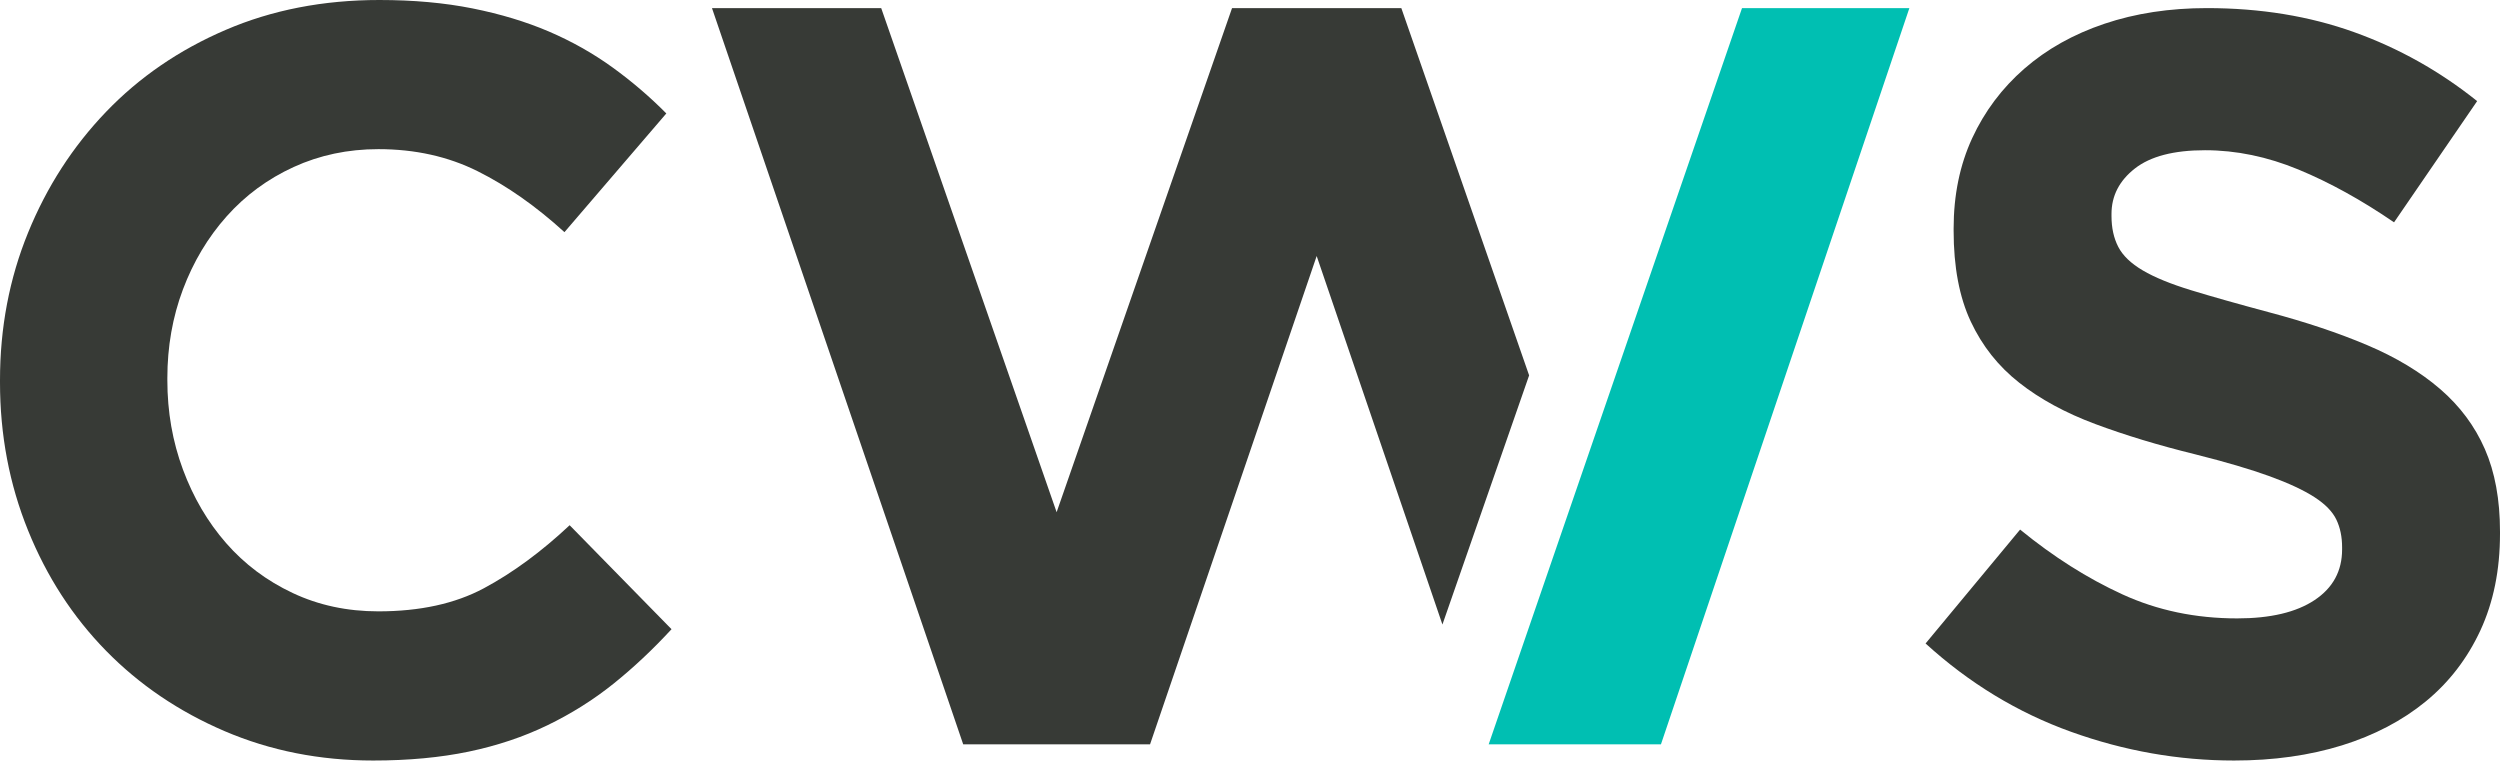 <?xml version="1.0" encoding="UTF-8"?>
<svg width="100px" height="31px" viewBox="0 0 100 31" version="1.1" xmlns="http://www.w3.org/2000/svg" xmlns:xlink="http://www.w3.org/1999/xlink">
    <title>E3B435A3-AED2-4961-AE4E-A5CAF0C0DD6D</title>
    <g id="SitoCWS" stroke="none" stroke-width="1" fill="none" fill-rule="evenodd">
        <g id="Home" transform="translate(-176, -9834)">
            <g id="footer" transform="translate(0, 9618)">
                <g id="Group-18" transform="translate(176, 216)">
                    <g id="Logo_CWS_2019">
                        <path d="M24.533,27.354 C23.728,27.998 22.848,28.551 21.892,29.013 C20.936,29.476 19.889,29.826 18.753,30.064 C17.616,30.301 16.341,30.421 14.927,30.421 C12.792,30.421 10.811,30.028 8.981,29.244 C7.152,28.46 5.572,27.389 4.241,26.03 C2.911,24.672 1.871,23.068 1.123,21.219 C0.374,19.37 0,17.395 0,15.294 L0,15.21 C0,13.109 0.374,11.142 1.123,9.307 C1.871,7.473 2.911,5.861 4.241,4.475 C5.572,3.088 7.165,1.996 9.023,1.198 C10.88,0.399 12.932,0 15.177,0 C16.535,0 17.776,0.112 18.898,0.336 C20.021,0.561 21.04,0.869 21.954,1.26 C22.869,1.653 23.715,2.129 24.491,2.689 C25.267,3.25 25.988,3.866 26.653,4.538 L22.578,9.286 C21.441,8.25 20.284,7.437 19.106,6.849 C17.928,6.261 16.604,5.966 15.135,5.966 C13.915,5.966 12.786,6.205 11.746,6.681 C10.707,7.157 9.813,7.815 9.064,8.656 C8.316,9.496 7.734,10.47 7.318,11.576 C6.902,12.683 6.694,13.866 6.694,15.126 L6.694,15.21 C6.694,16.471 6.902,17.662 7.318,18.782 C7.734,19.903 8.309,20.883 9.044,21.723 C9.778,22.563 10.665,23.229 11.705,23.719 C12.744,24.209 13.888,24.454 15.135,24.454 C16.798,24.454 18.205,24.146 19.356,23.53 C20.506,22.914 21.649,22.074 22.786,21.009 L26.861,25.168 C26.112,25.981 25.336,26.71 24.533,27.354" id="Fill-1" fill="#373A36"></path>
                        <path d="M99.216,25.216 C98.692,26.345 97.963,27.293 97.028,28.059 C96.091,28.826 94.975,29.411 93.678,29.815 C92.38,30.218 90.942,30.421 89.363,30.421 C87.147,30.421 84.972,30.038 82.84,29.271 C80.707,28.505 78.768,27.328 77.023,25.739 L80.804,21.183 C82.134,22.27 83.497,23.134 84.897,23.775 C86.295,24.416 87.826,24.736 89.488,24.736 C90.817,24.736 91.849,24.492 92.583,24.004 C93.317,23.517 93.684,22.841 93.684,21.977 L93.684,21.893 C93.684,21.475 93.608,21.106 93.455,20.786 C93.302,20.466 93.011,20.166 92.58,19.887 C92.15,19.609 91.553,19.329 90.789,19.051 C90.025,18.773 89.032,18.48 87.81,18.173 C86.338,17.811 85.005,17.407 83.81,16.961 C82.616,16.515 81.602,15.965 80.77,15.309 C79.936,14.655 79.29,13.84 78.832,12.864 C78.374,11.889 78.145,10.677 78.145,9.227 L78.145,9.144 C78.145,7.806 78.392,6.601 78.887,5.528 C79.383,4.455 80.077,3.529 80.972,2.748 C81.867,1.968 82.935,1.369 84.176,0.951 C85.418,0.532 86.787,0.324 88.283,0.324 C90.415,0.324 92.376,0.644 94.162,1.285 C95.949,1.926 97.59,2.846 99.086,4.044 L95.762,8.893 C94.459,8.001 93.186,7.298 91.939,6.782 C90.693,6.267 89.446,6.009 88.2,6.009 C86.953,6.009 86.018,6.253 85.395,6.74 C84.772,7.228 84.46,7.834 84.46,8.558 L84.46,8.642 C84.46,9.116 84.551,9.527 84.731,9.875 C84.911,10.224 85.238,10.538 85.71,10.816 C86.182,11.095 86.828,11.359 87.647,11.61 C88.467,11.861 89.501,12.153 90.751,12.488 C92.223,12.879 93.535,13.317 94.688,13.805 C95.84,14.293 96.812,14.878 97.604,15.56 C98.396,16.243 98.993,17.044 99.395,17.964 C99.798,18.884 100,19.985 100,21.266 L100,21.35 C100,22.799 99.738,24.088 99.216,25.216" id="Fill-4" fill="#373A36"></path>
                        <polyline id="Fill-5" fill="#373A36" points="61.165 15.015 56.053 0.324 49.282 0.324 42.265 20.488 35.248 0.324 28.479 0.324 38.528 29.773 46.002 29.773 52.667 10.241 57.697 24.981 61.165 15.015"></polyline>
                        <polyline id="Fill-6" fill="#00BFB2" points="69.681 0.324 76.375 0.324 66.438 29.773 59.547 29.773 69.681 0.324"></polyline>
                    </g>
                </g>
            </g>
        </g>
    </g>
</svg>